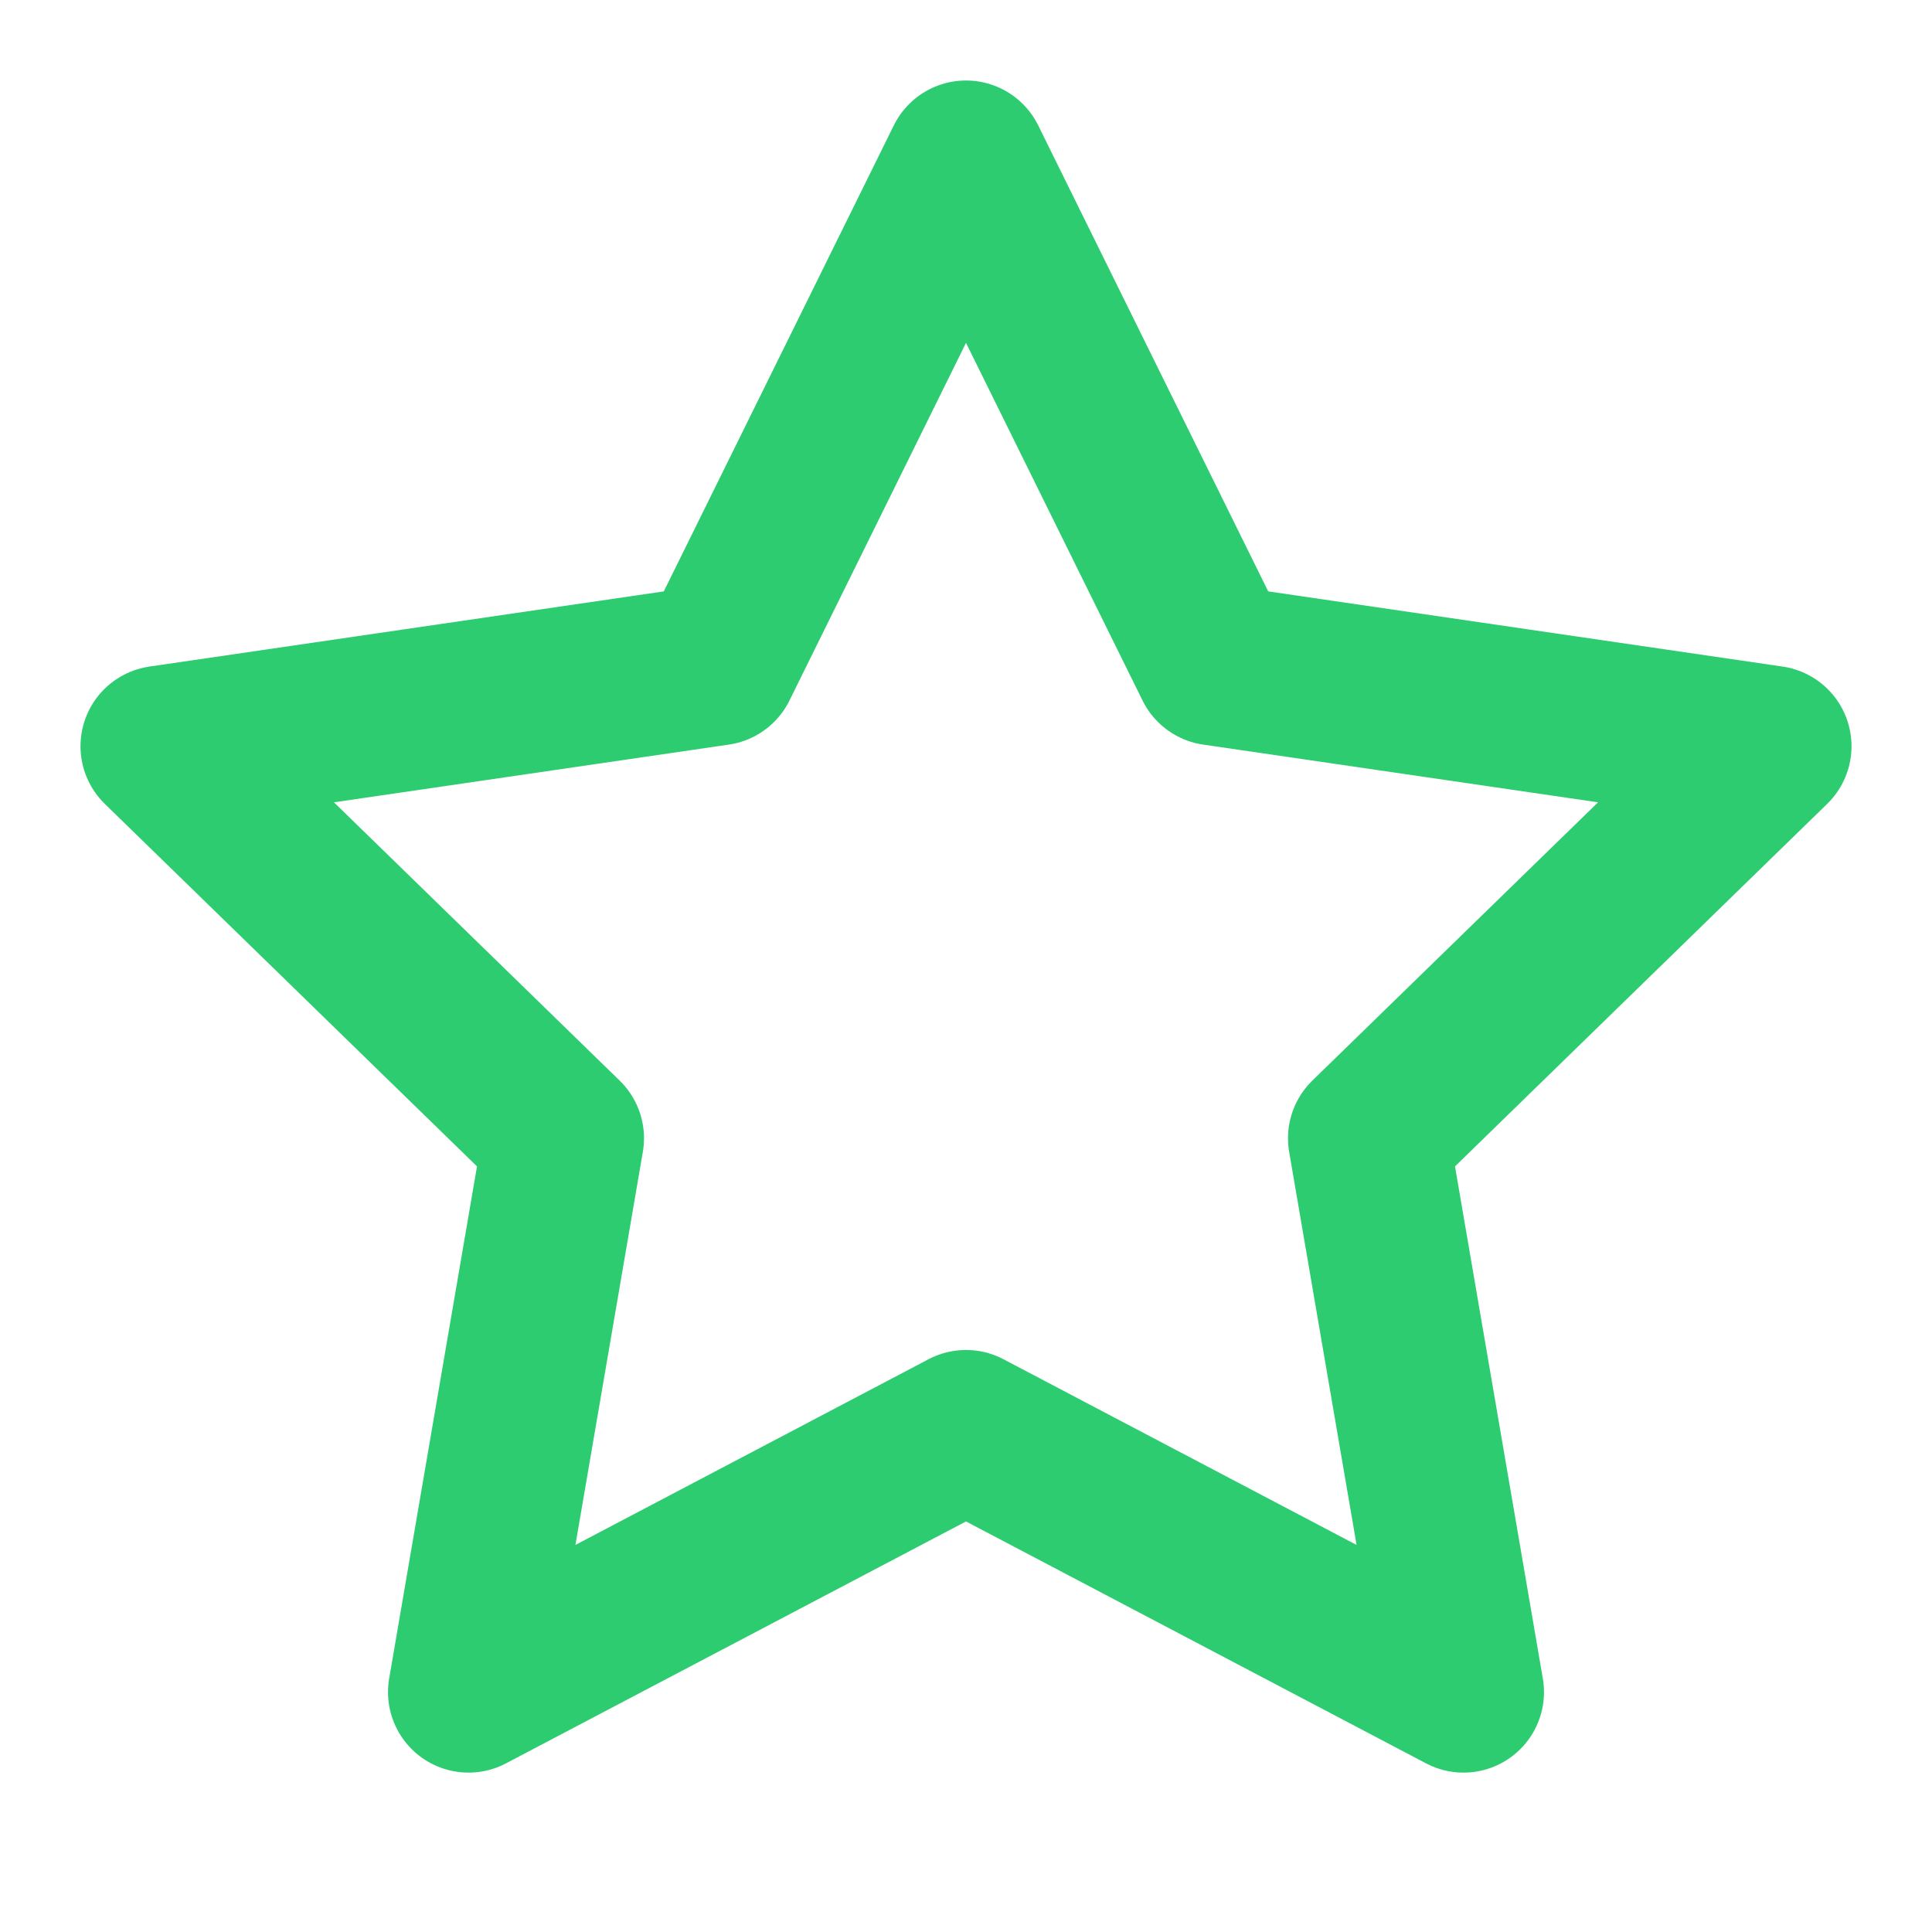 <svg xmlns="http://www.w3.org/2000/svg" width="60" height="60" viewBox="0 0 24 24" fill="none" stroke="#2ecc71" stroke-width="2" stroke-linecap="round" stroke-linejoin="round" class="feather feather-star"><polygon points="12 2 15.09 8.26 22 9.27 17 14.14 18.18 21.02 12 17.77 5.82 21.02 7 14.14 2 9.27 8.91 8.26 12 2"></polygon></svg>